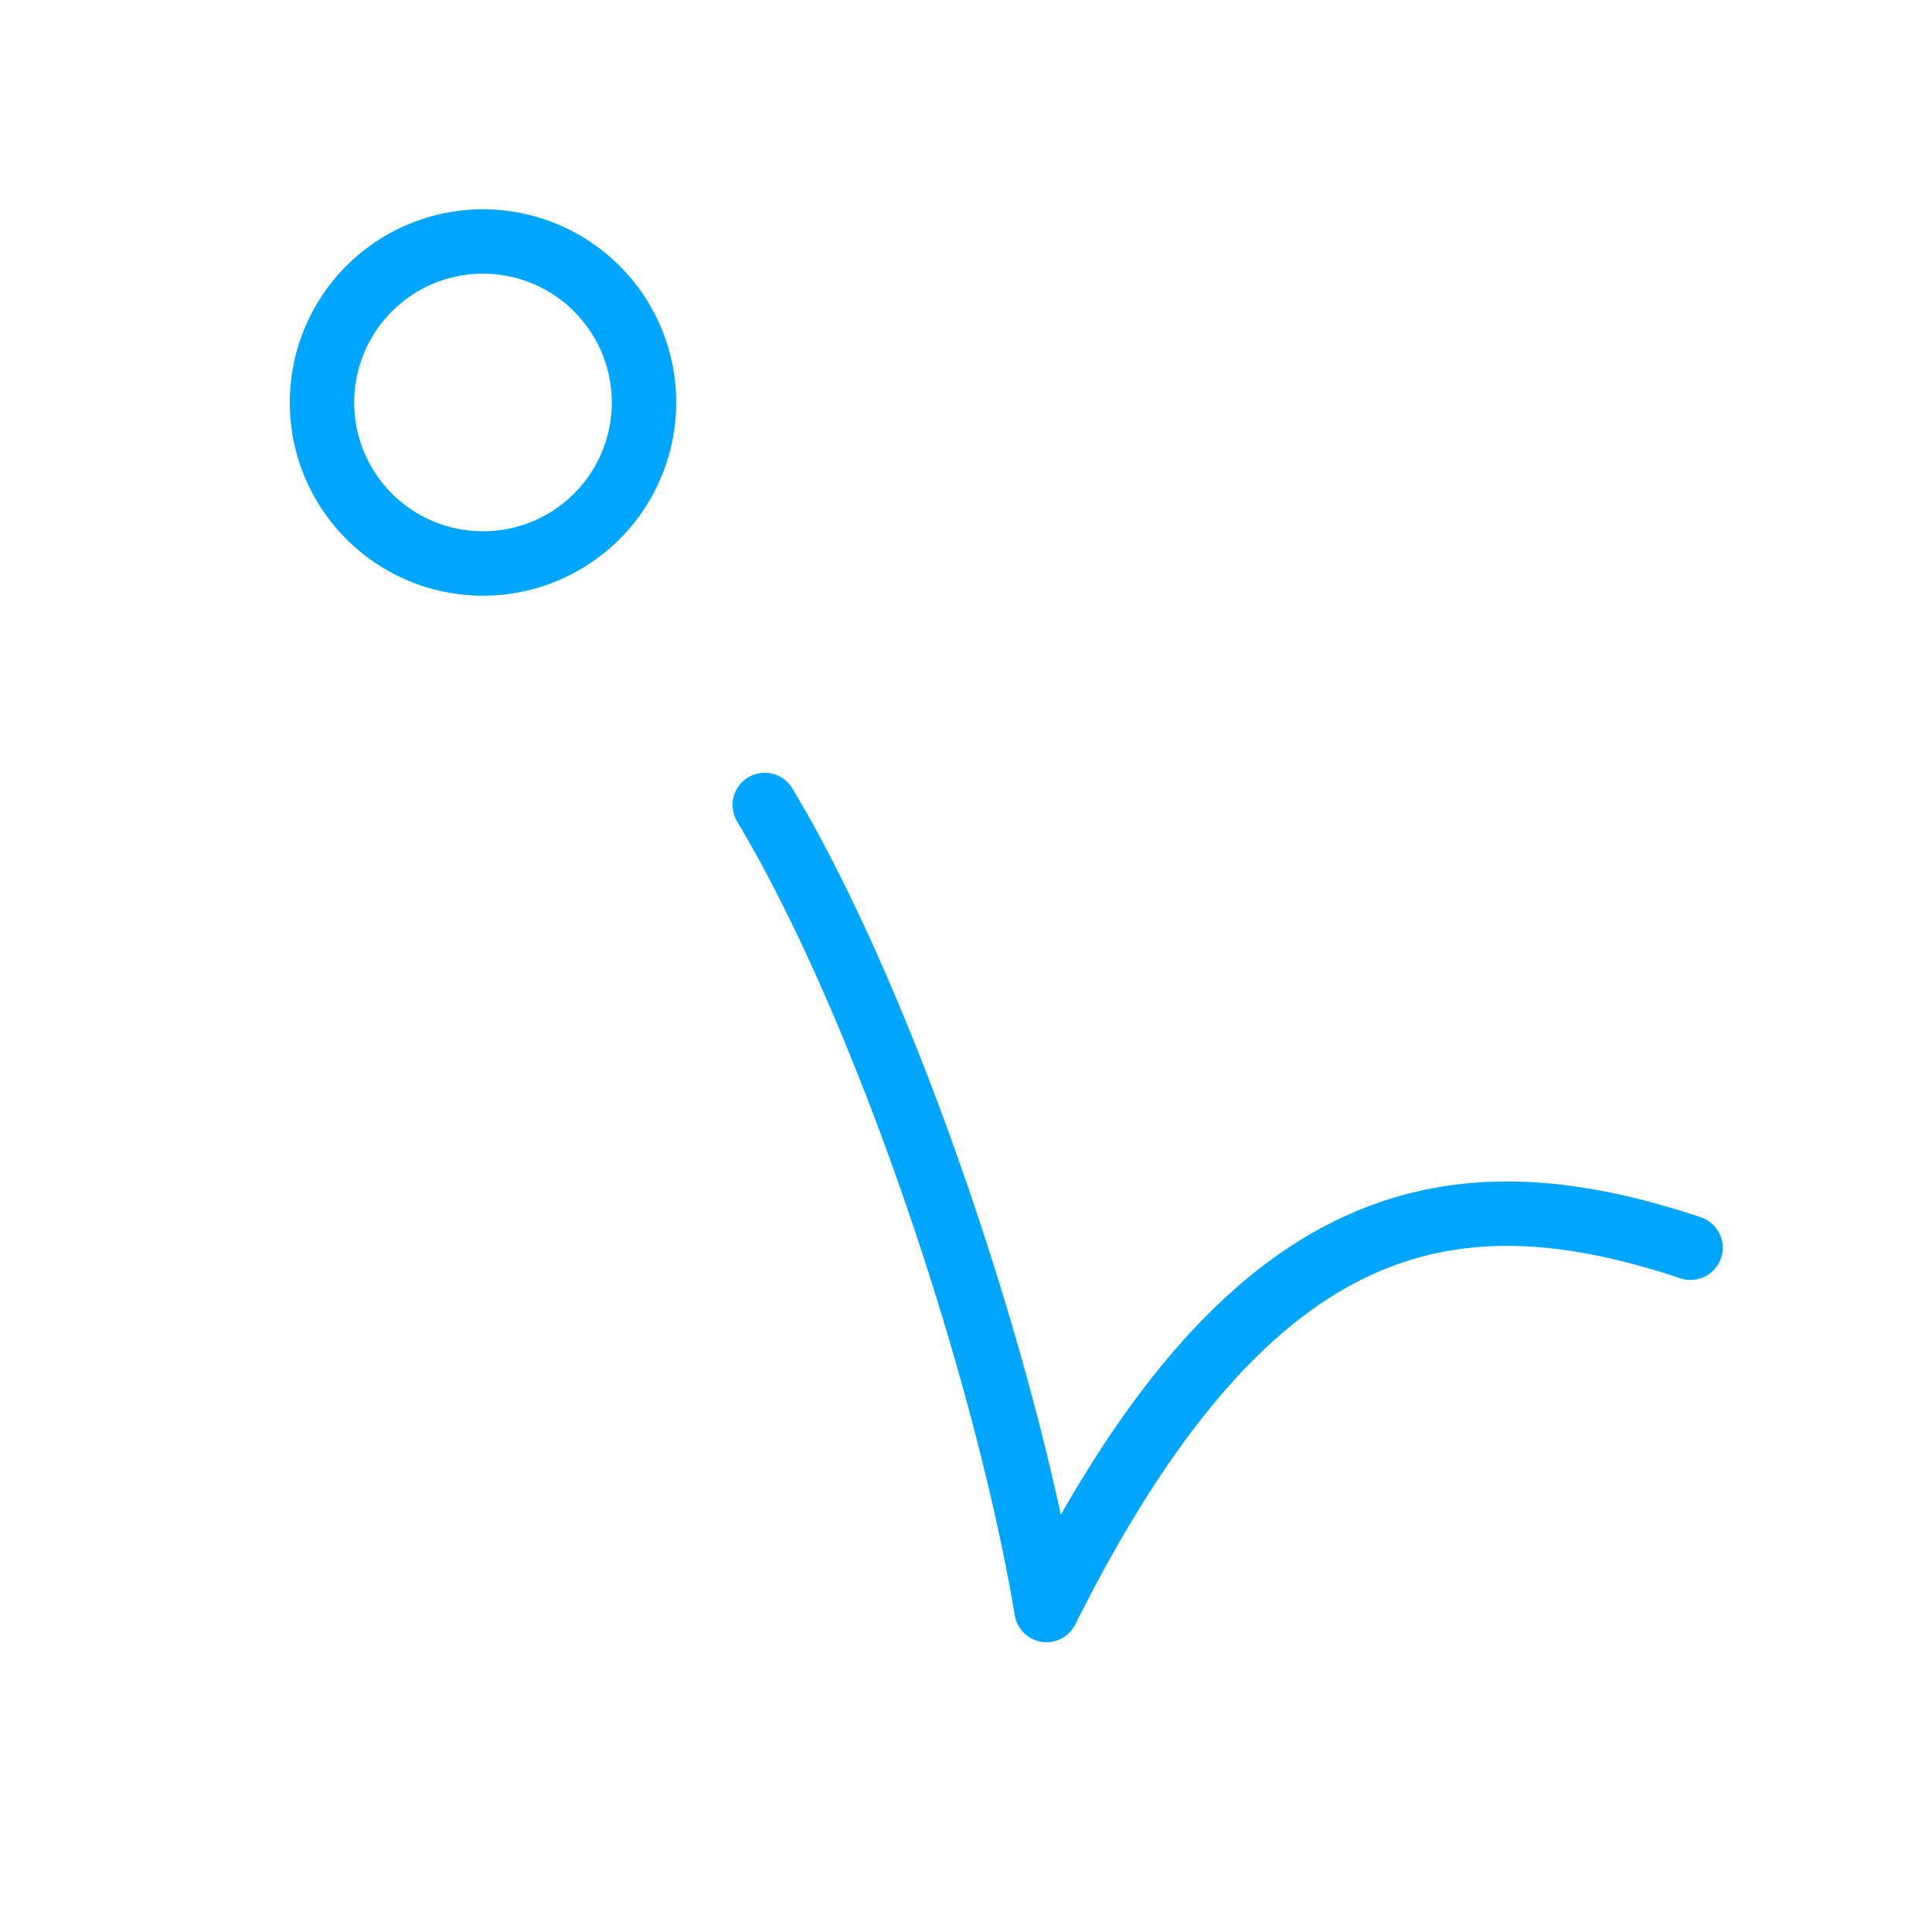 <?xml version="1.0" encoding="UTF-8"?><svg xmlns="http://www.w3.org/2000/svg" width="64px" height="64px" fill="none" stroke-width="0.8" viewBox="0 0 24 24" color="#00a5fe"><path stroke="#00a5fe" stroke-width="0.8" stroke-linecap="round" stroke-linejoin="round" d="M6 7a2 2 0 1 1 0-4 2 2 0 0 1 0 4ZM21 15.5c-3-1-5.5-.5-8 4.5-.5-3-2-7.5-3.5-10"></path></svg>